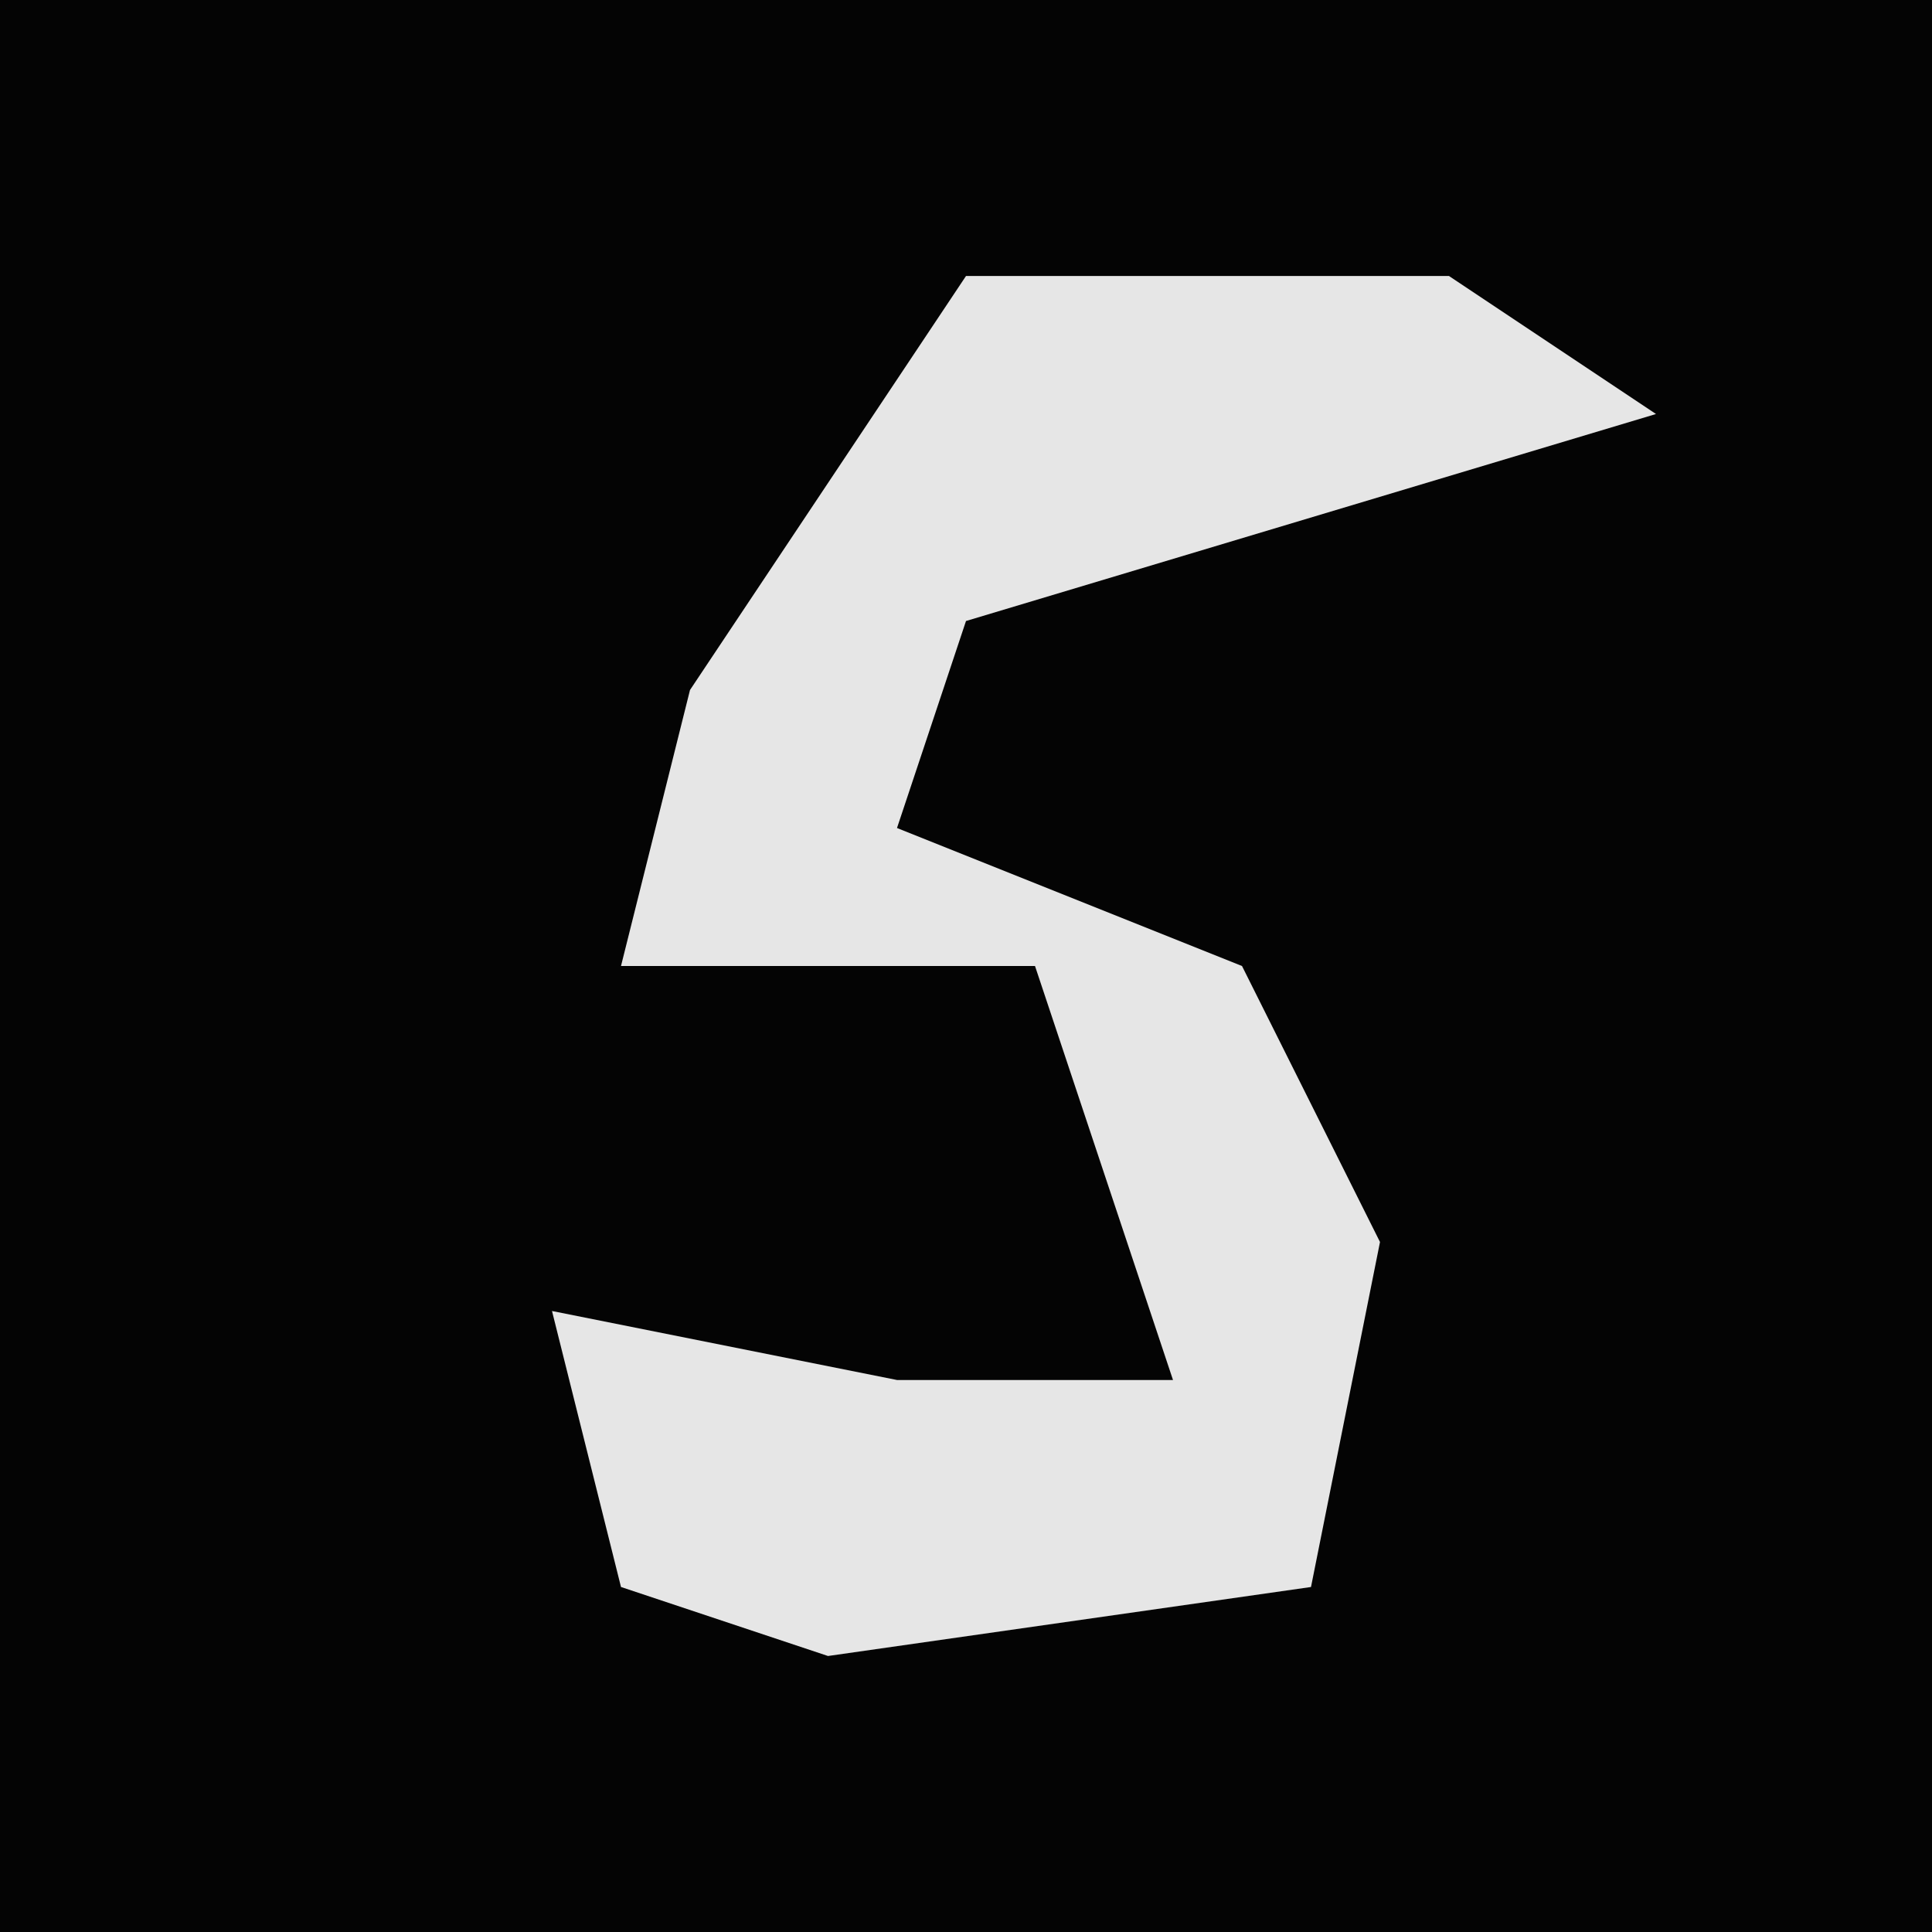 <?xml version="1.0" encoding="UTF-8"?>
<svg version="1.1" xmlns="http://www.w3.org/2000/svg" width="28" height="28">
<path d="M0,0 L28,0 L28,28 L0,28 Z " fill="#040404" transform="translate(0,0)"/>
<path d="M0,0 L7,0 L10,2 L0,5 L-1,8 L4,10 L6,14 L5,19 L-2,20 L-5,19 L-6,15 L-1,16 L3,16 L1,10 L-5,10 L-4,6 Z " fill="#E6E6E6" transform="translate(14,4)"/>
</svg>
